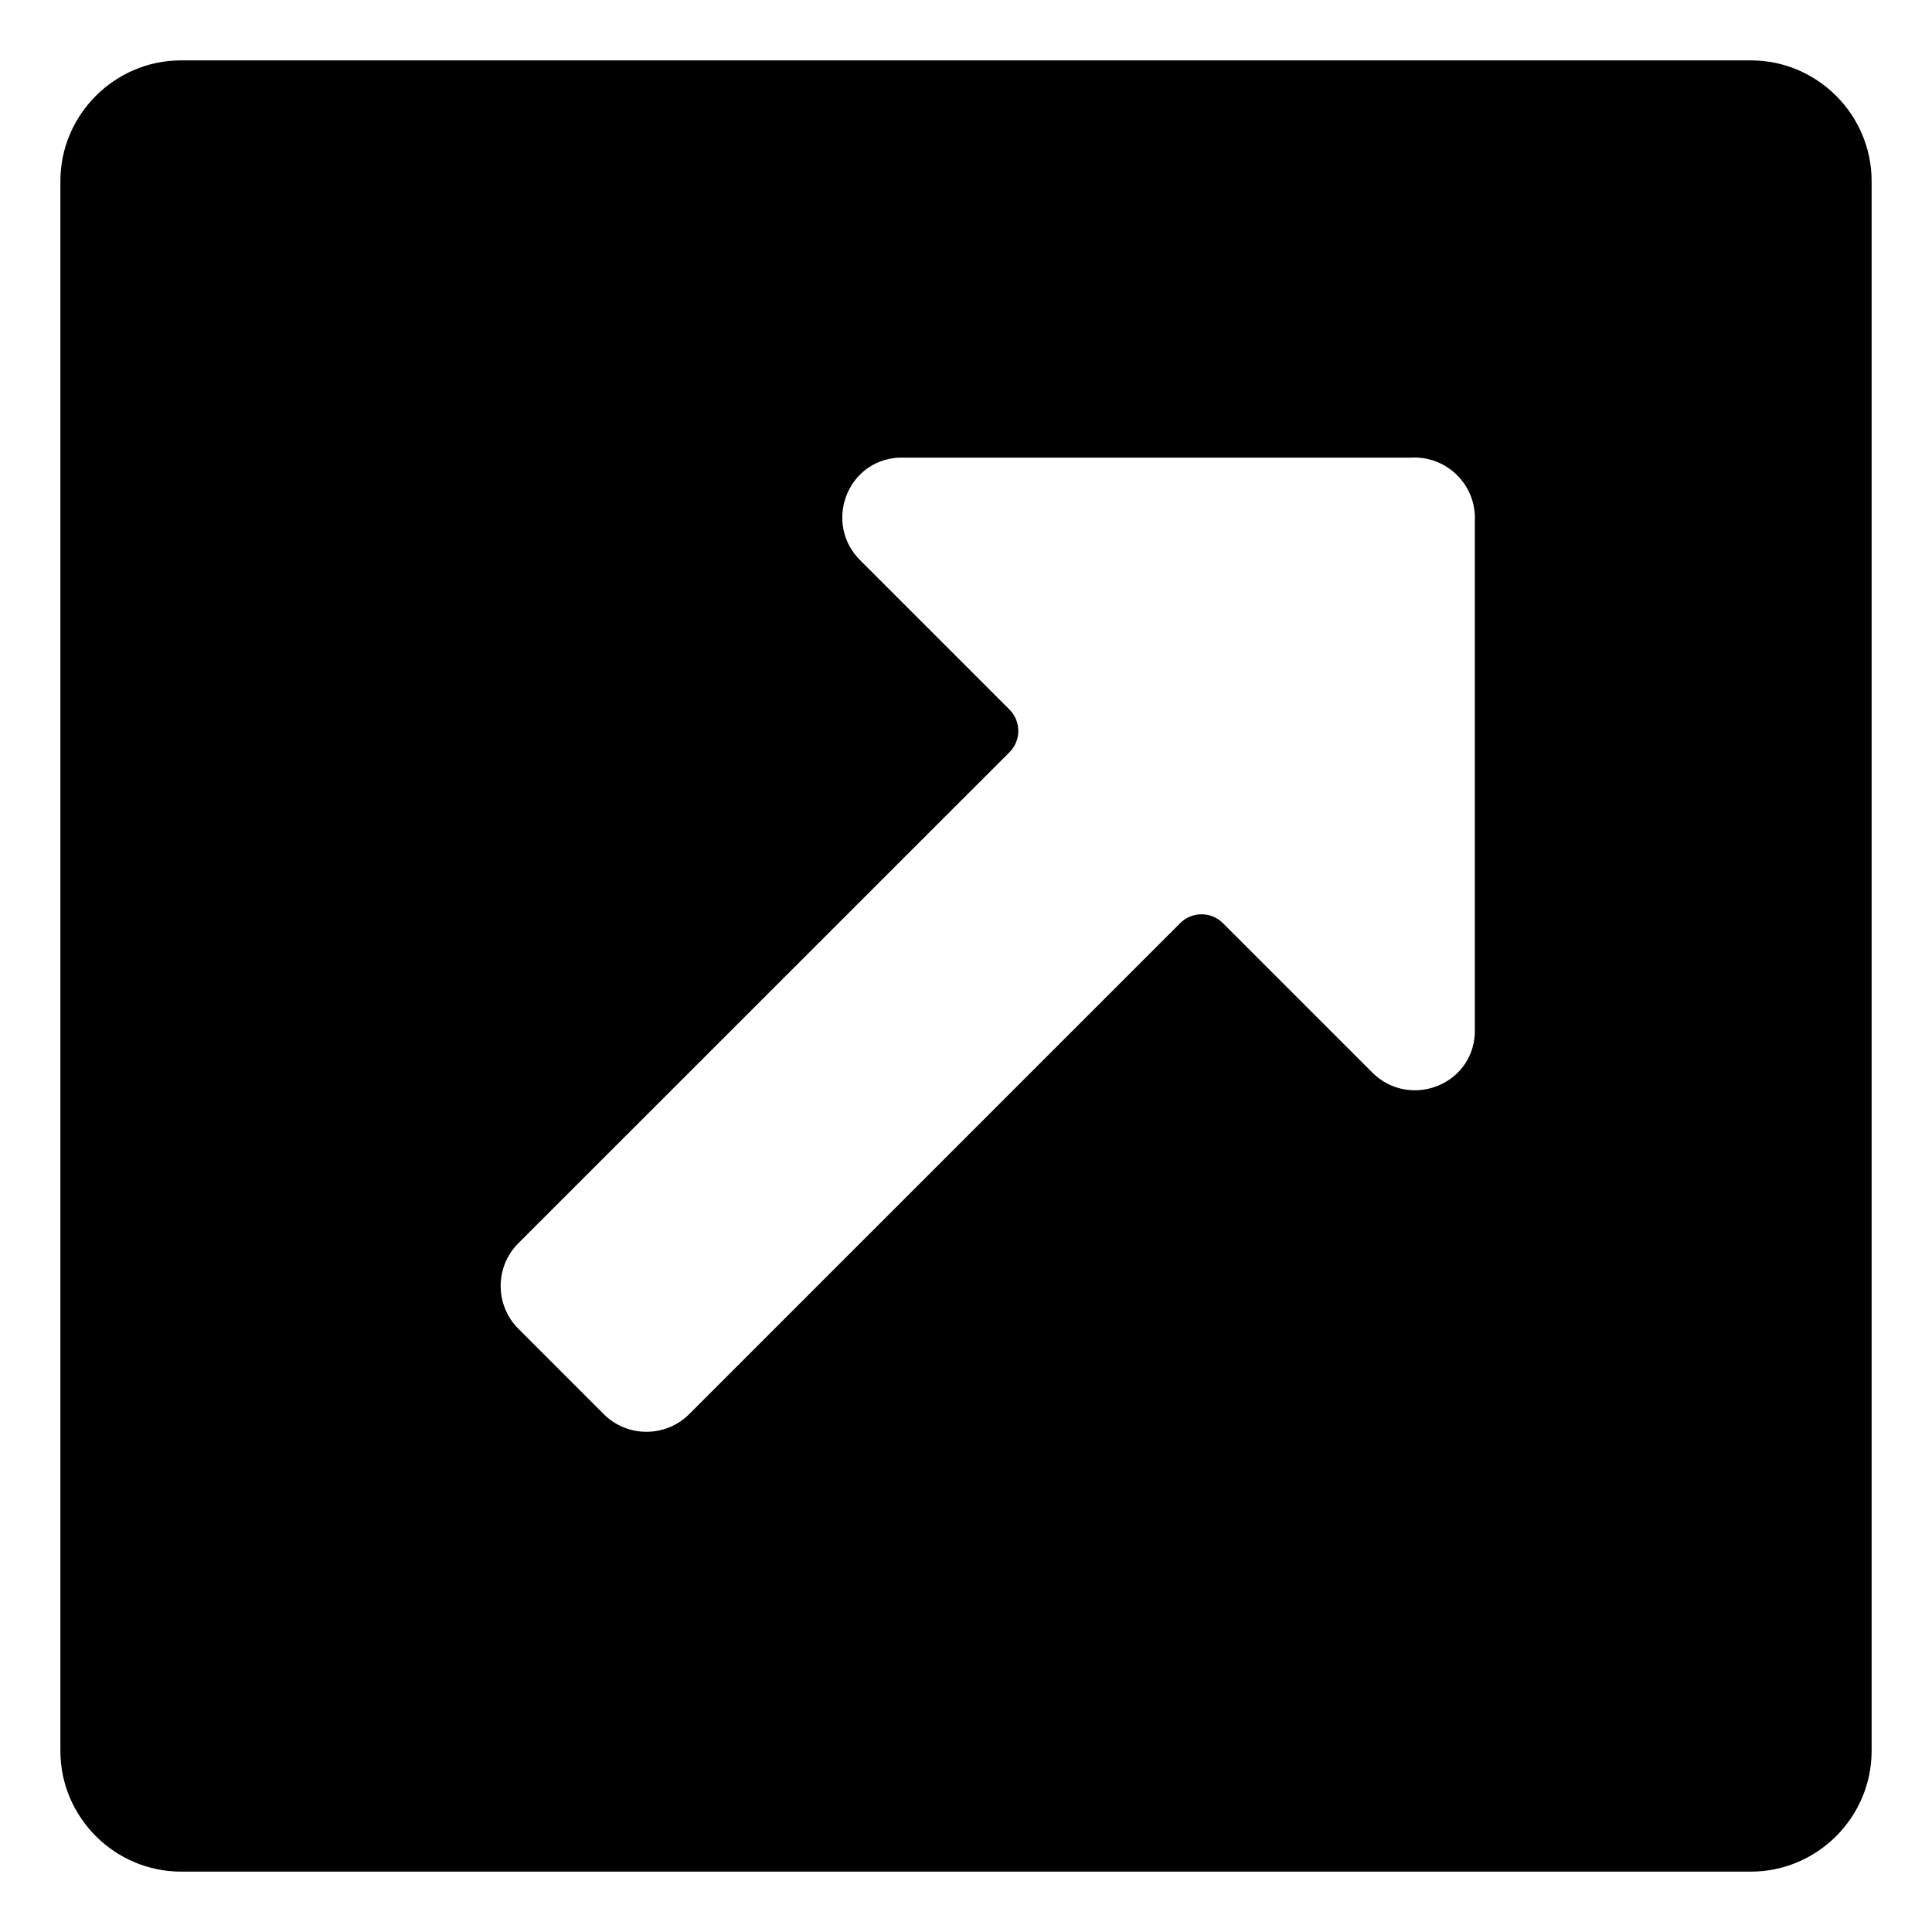 <svg viewBox="0 0 128 128" xmlns="http://www.w3.org/2000/svg" xmlns:xlink="http://www.w3.org/1999/xlink">
  <path d="M116,4H12c-4.4,0-8,3.6-8,8v104c0,4.4,3.6,8,8,8h104c4.4,0,8-3.6,8-8V12C124,7.6,120.4,4,116,4z M97.71,68.51 c-0.21,3.46-4.38,4.95-6.79,2.55l-9.9-9.9c-0.78-0.78-2.05-0.78-2.83,0L45.66,93.69c-1.56,1.56-4.1,1.56-5.66,0l-5.66-5.66 c-1.56-1.56-1.56-4.1,0-5.66l32.54-32.53c0.78-0.78,0.78-2.05,0-2.83l-9.9-9.9c-2.4-2.4-0.92-6.58,2.55-6.79h33.94 c2.4-0.14,4.38,1.84,4.24,4.24V68.51z"/>
</svg>
